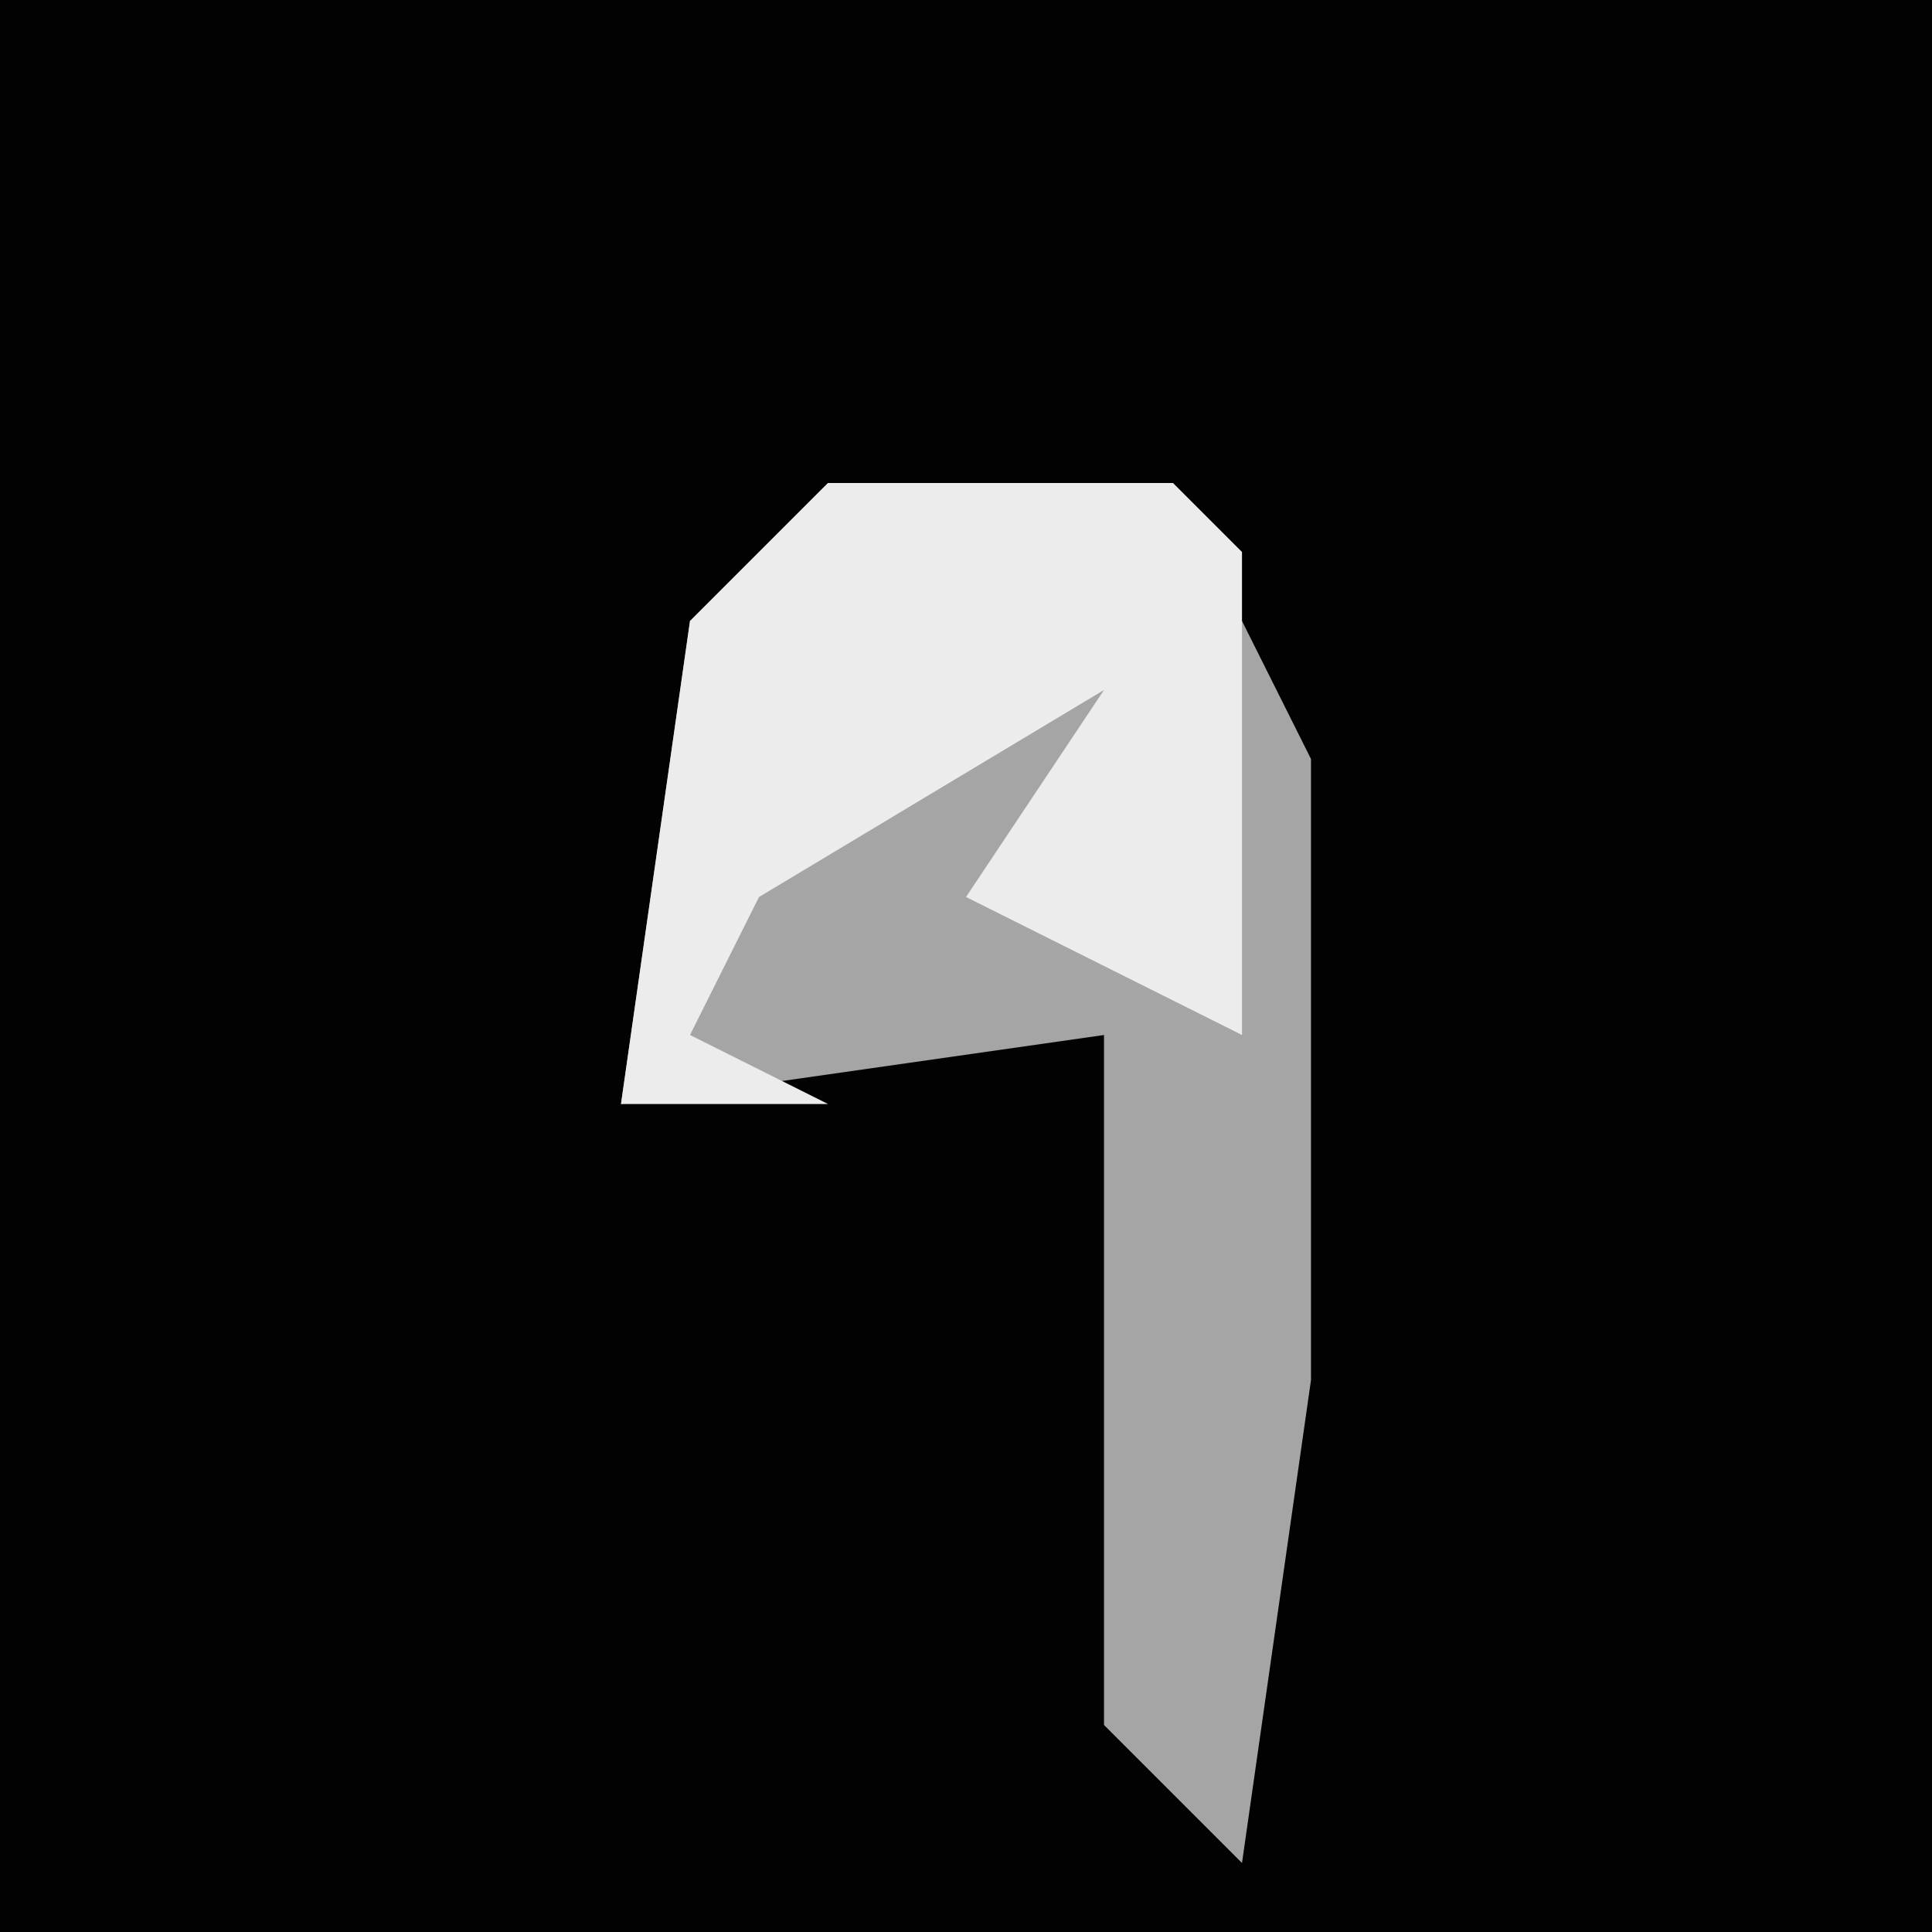 <?xml version="1.0" encoding="UTF-8"?>
<svg version="1.1" xmlns="http://www.w3.org/2000/svg" width="28" height="28">
<path d="M0,0 L28,0 L28,28 L0,28 Z " fill="#020202" transform="translate(0,0)"/>
<path d="M0,0 L5,0 L7,4 L7,13 L6,20 L4,18 L4,8 L-3,9 L-2,2 Z " fill="#A5A5A5" transform="translate(12,7)"/>
<path d="M0,0 L5,0 L6,1 L6,8 L2,6 L4,3 L-1,6 L-2,8 L0,9 L-3,9 L-2,2 Z " fill="#ECECEC" transform="translate(12,7)"/>
</svg>
